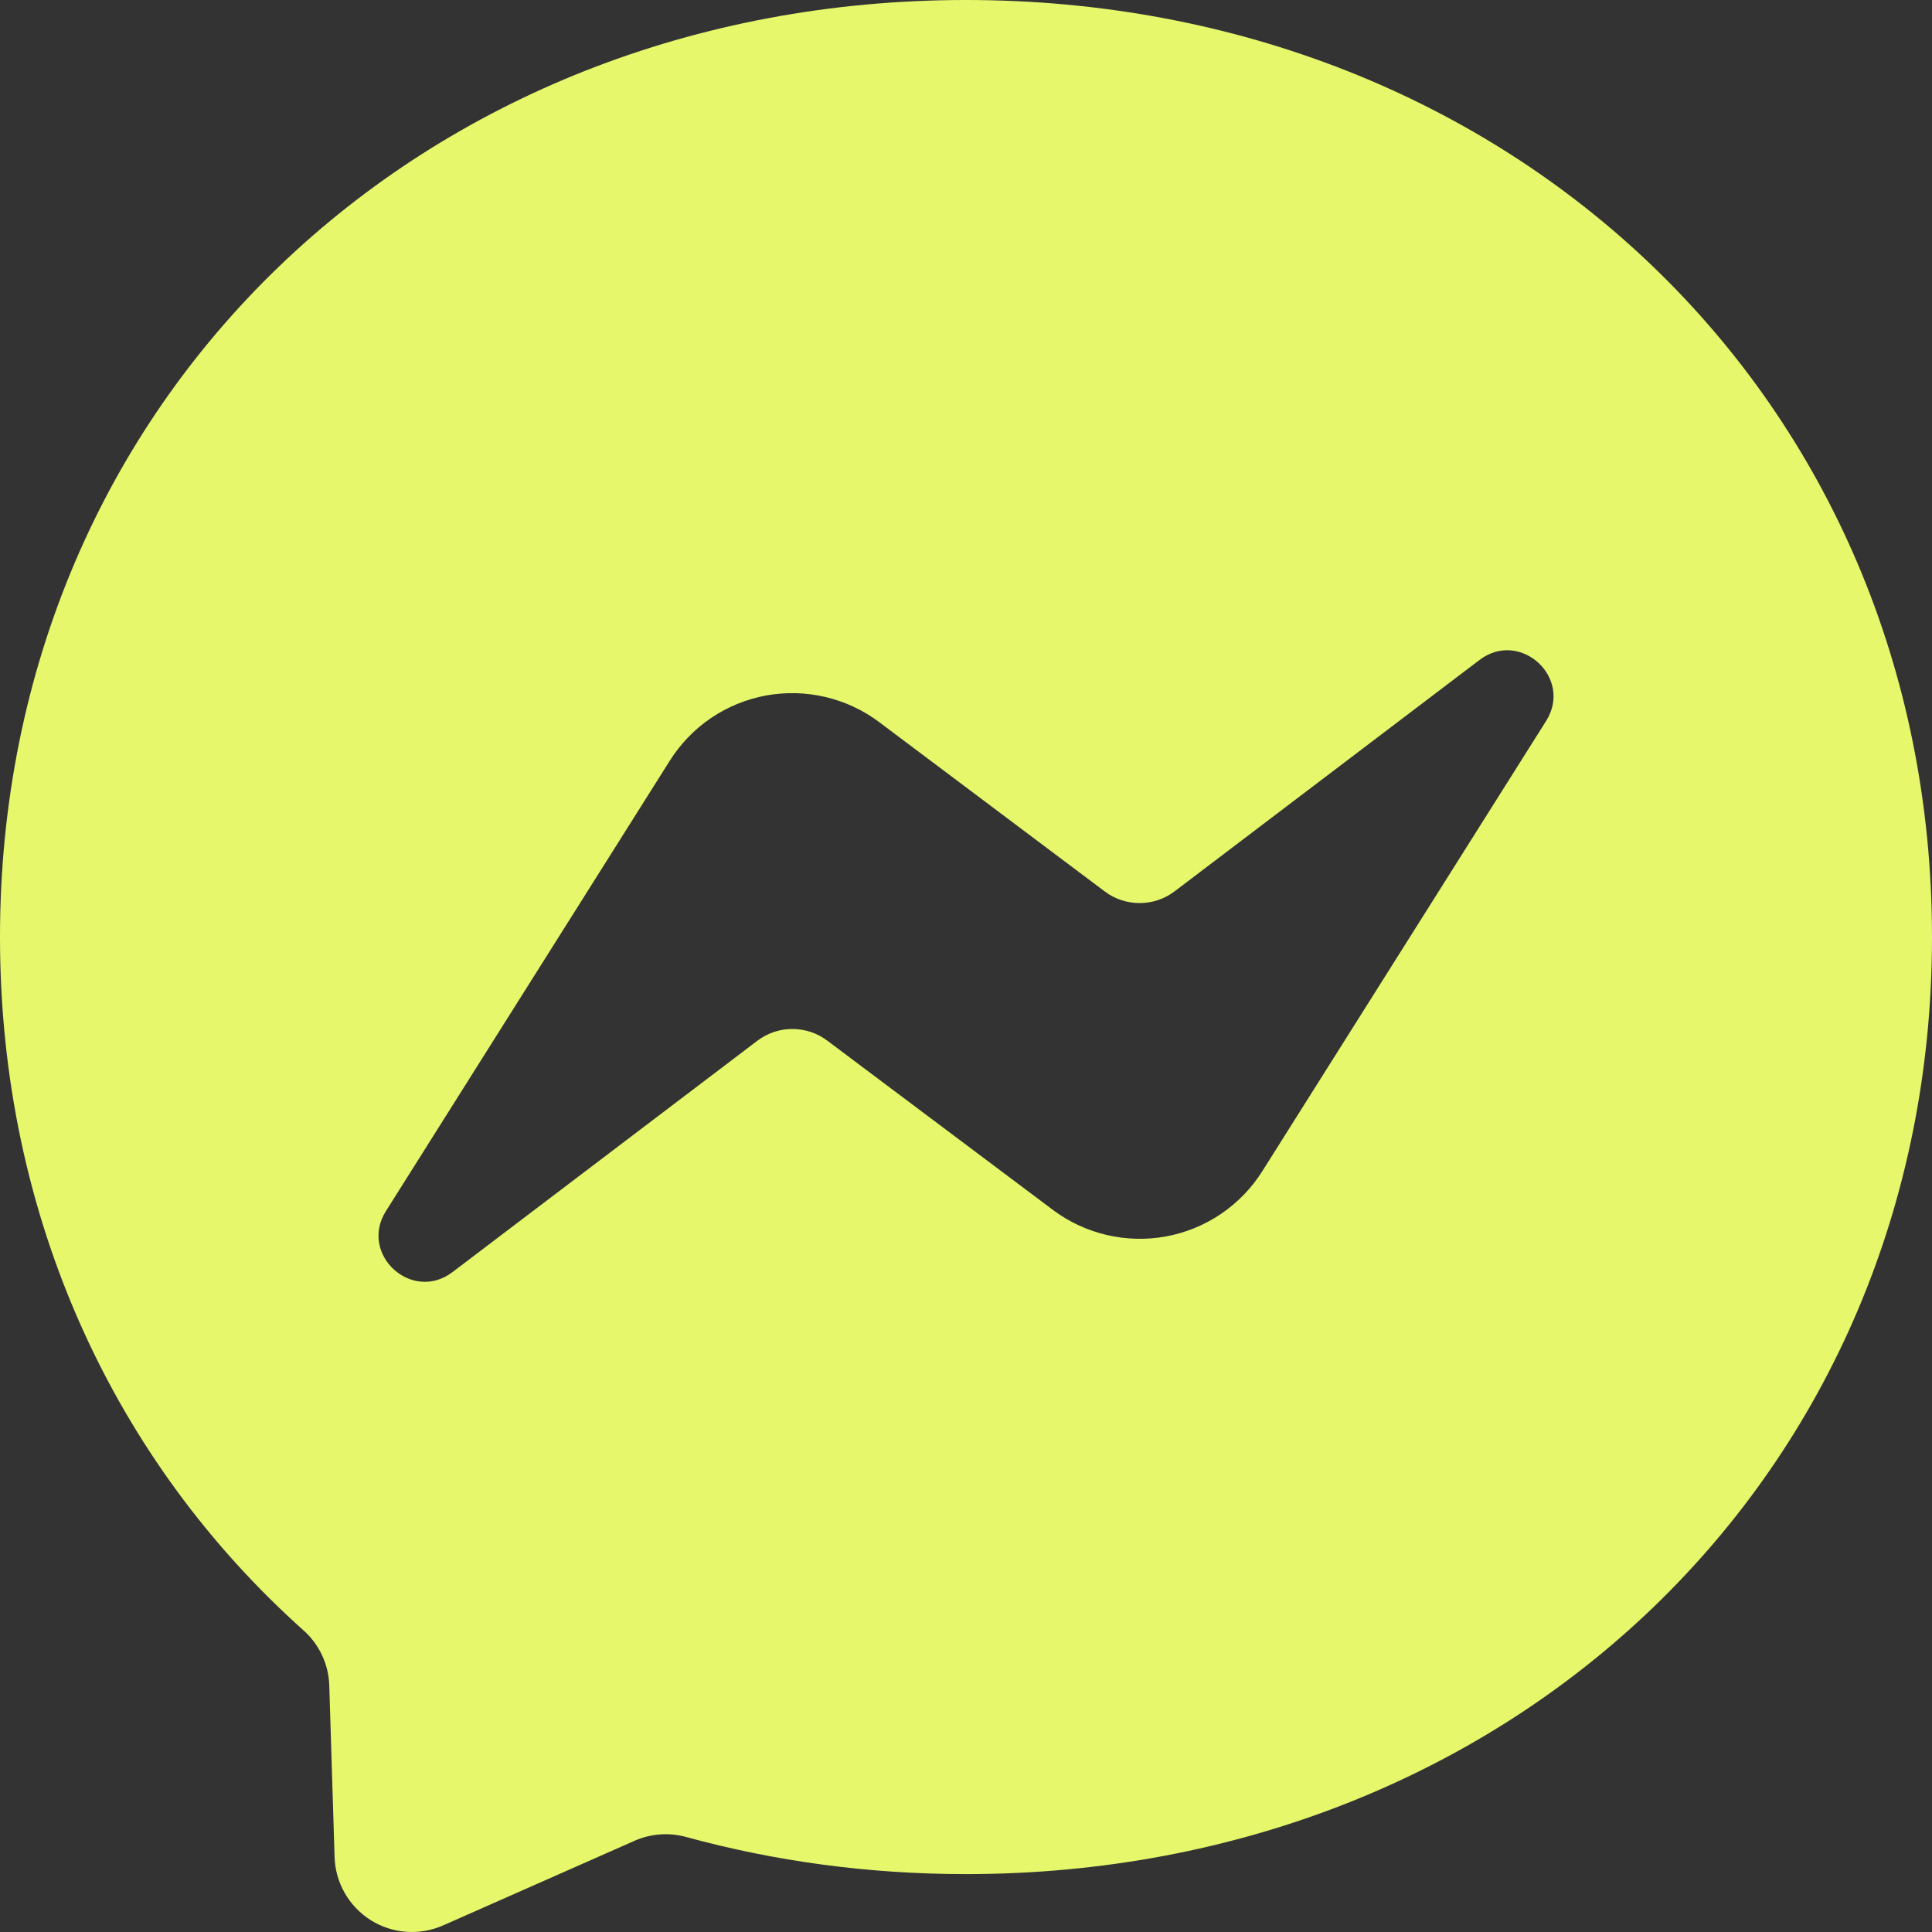 <svg width="33" height="33" viewBox="0 0 33 33" fill="none" xmlns="http://www.w3.org/2000/svg">
<rect x="0" y="0" width="33" height="33" fill="#333333" stroke="none"/>
<path d="M0 16.006C0 6.809 7.204 0 16.5 0C25.796 0 33 6.809 33 16.006C33 25.203 25.796 32.011 16.5 32.011C14.829 32.011 13.229 31.79 11.723 31.378C11.431 31.297 11.12 31.319 10.843 31.44L7.567 32.888C7.37 32.975 7.153 33.012 6.938 32.996C6.722 32.981 6.514 32.912 6.331 32.797C6.148 32.681 5.996 32.523 5.889 32.335C5.781 32.148 5.722 31.936 5.715 31.72L5.624 28.785C5.618 28.607 5.576 28.431 5.499 28.269C5.423 28.108 5.315 27.963 5.181 27.845C1.972 24.974 0 20.816 0 16.006ZM11.439 12.996L6.592 20.686C6.128 21.424 7.033 22.255 7.728 21.729L12.936 17.777C13.107 17.647 13.316 17.576 13.531 17.576C13.746 17.575 13.956 17.644 14.128 17.773L17.983 20.665C18.256 20.87 18.57 21.016 18.902 21.094C19.235 21.172 19.581 21.181 19.917 21.119C20.253 21.057 20.573 20.926 20.856 20.734C21.139 20.542 21.379 20.294 21.561 20.005L26.408 12.316C26.874 11.577 25.967 10.746 25.272 11.272L20.064 15.224C19.893 15.354 19.684 15.425 19.469 15.425C19.253 15.426 19.044 15.357 18.872 15.228L15.017 12.334C14.744 12.129 14.431 11.983 14.098 11.905C13.765 11.827 13.419 11.818 13.083 11.88C12.747 11.942 12.427 12.073 12.144 12.265C11.861 12.457 11.621 12.707 11.439 12.996Z" fill="#E7F76C"/>
</svg>
